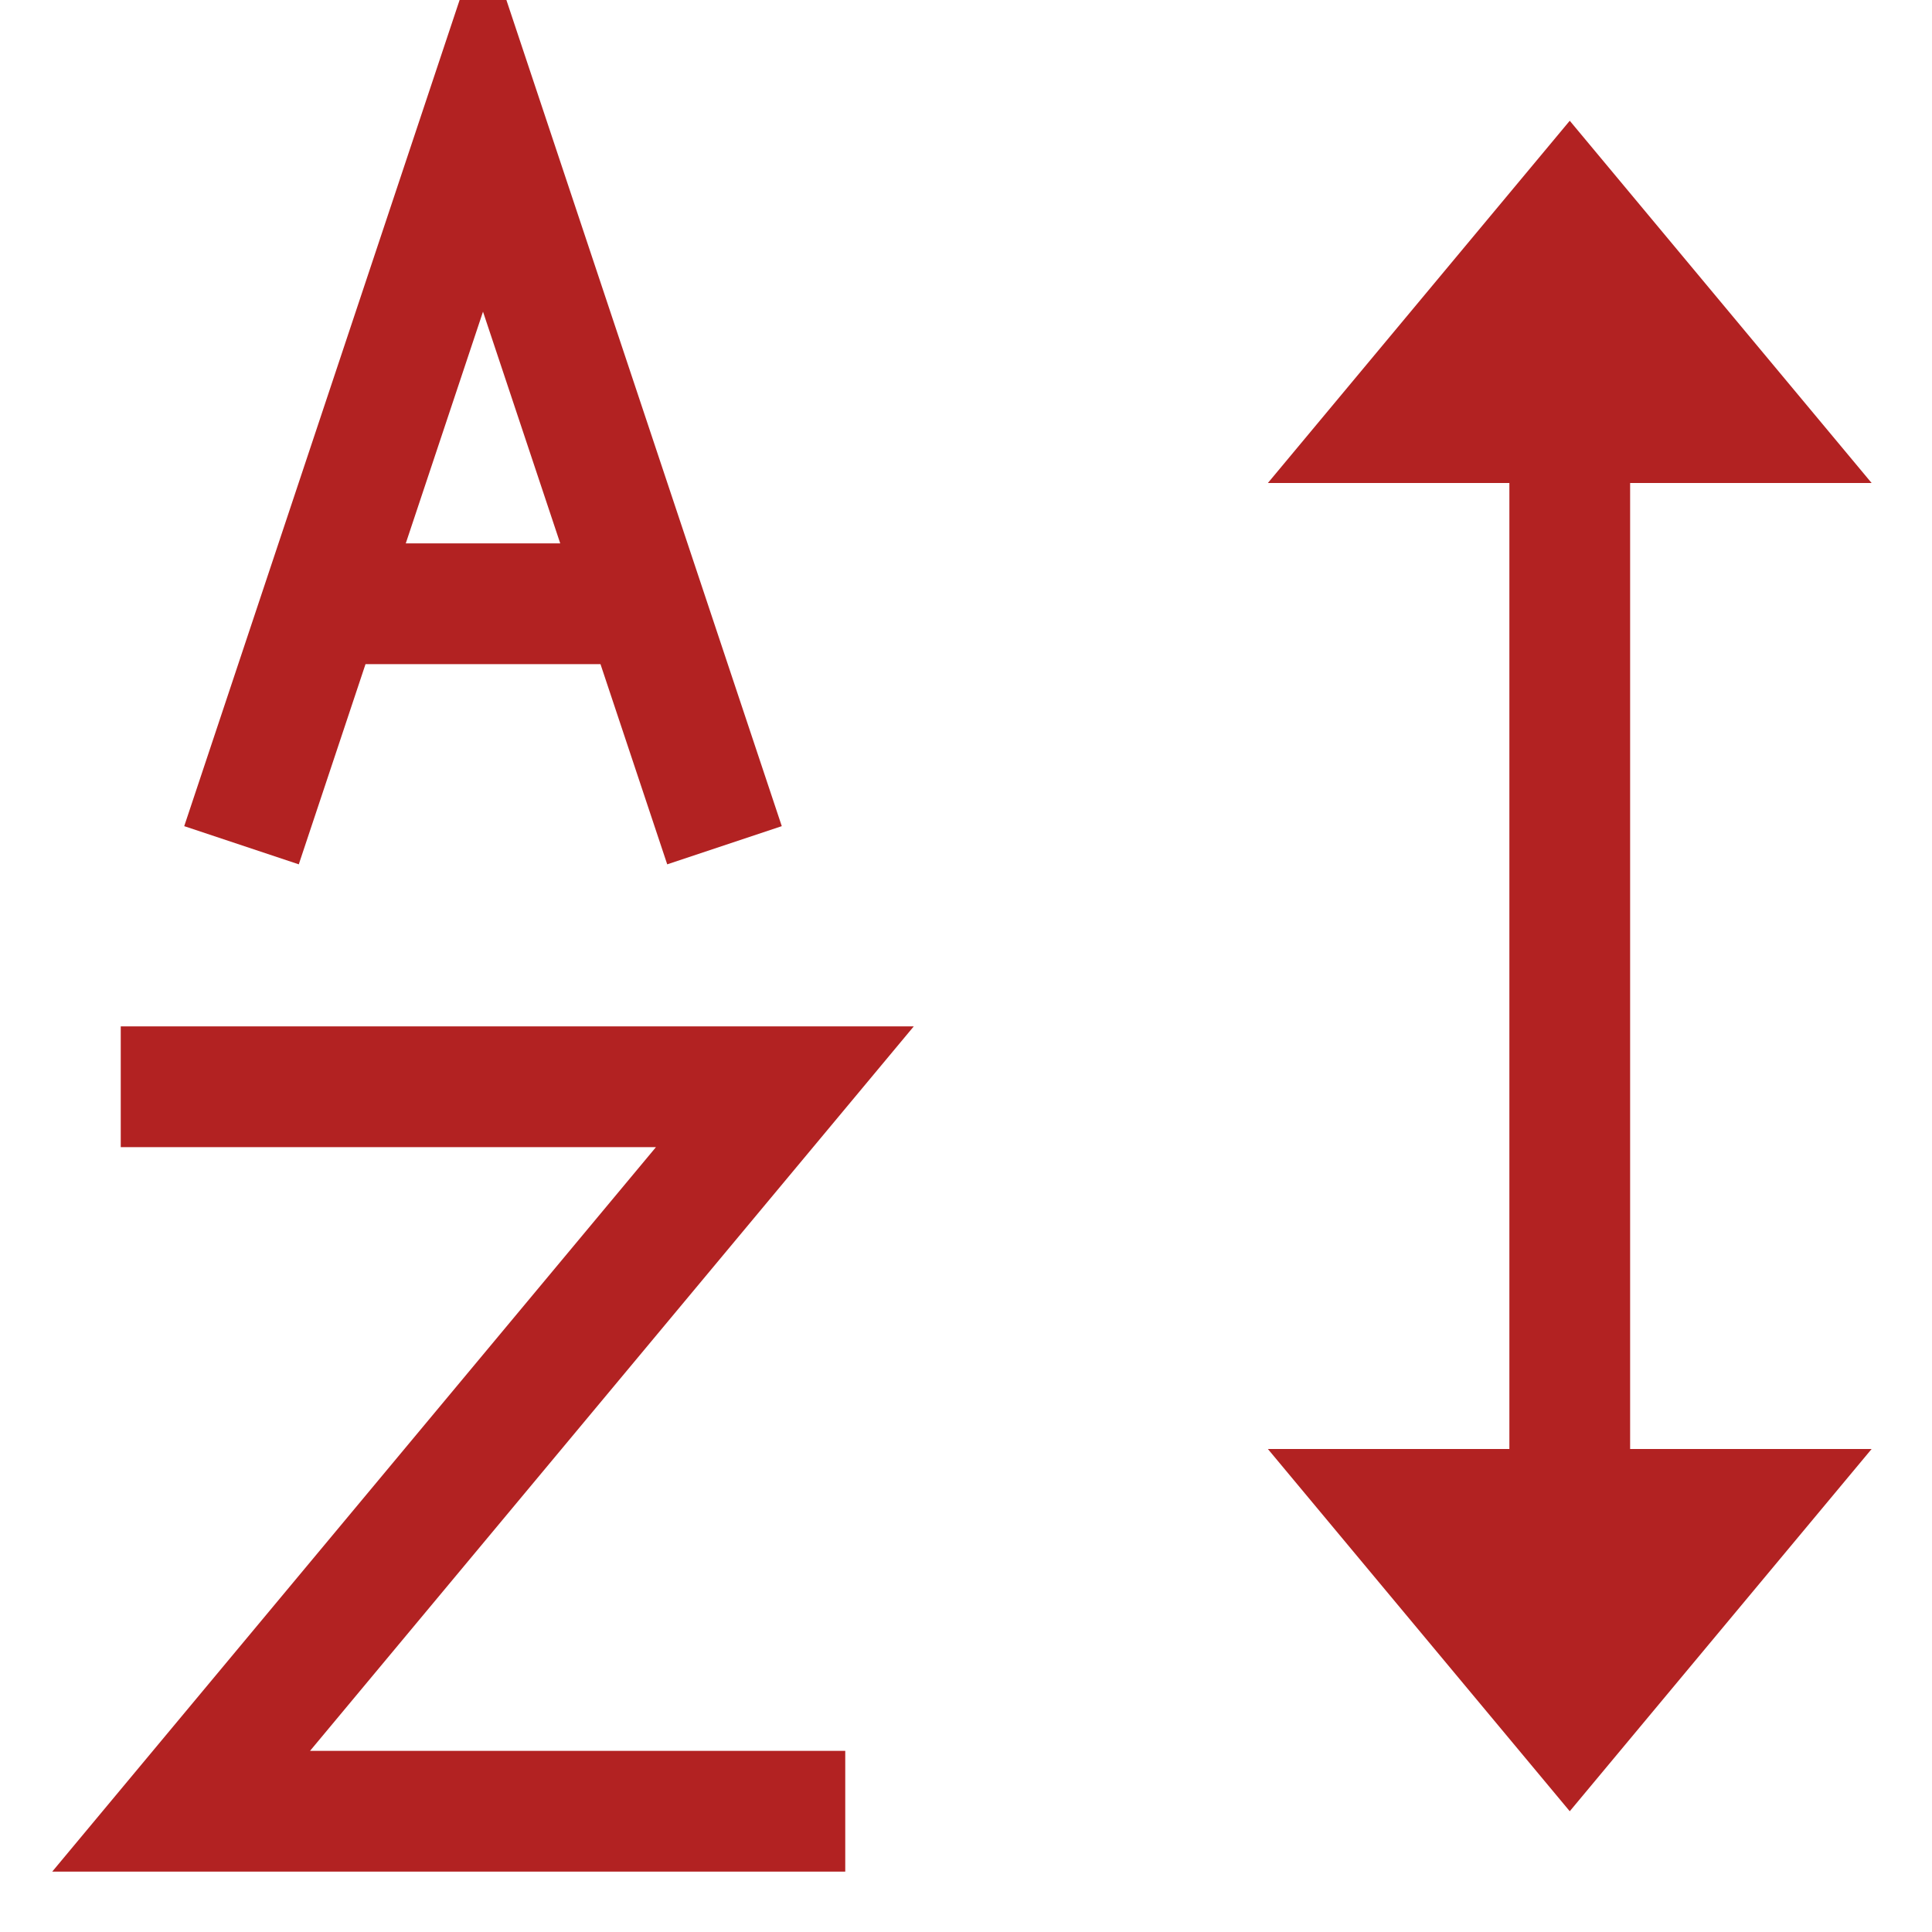 <?xml version="1.0" encoding="UTF-8"?>
<svg xmlns="http://www.w3.org/2000/svg" xmlns:xlink="http://www.w3.org/1999/xlink" width="32pt" height="32pt" viewBox="0 0 32 32" version="1.1">
<g id="surface6846">
<path style="fill:none;stroke-width:2;stroke-linecap:butt;stroke-linejoin:miter;stroke:rgb(69.804%,13.333%,13.333%);stroke-opacity:1;stroke-miterlimit:10;" d="M 4 14 L 8 2 L 12 14 M 6 10 L 10 10 M 2 18 L 13 18 L 3 30 L 14 30 M 26 4 L 26 28 "/>
<path style=" stroke:none;fill-rule:evenodd;fill:rgb(69.804%,13.333%,13.333%);fill-opacity:1;" d="M 21 8 L 26 2 L 31 8 Z M 21 8 "/>
<path style=" stroke:none;fill-rule:evenodd;fill:rgb(69.804%,13.333%,13.333%);fill-opacity:1;" d="M 21 24 L 26 30 L 31 24 Z M 21 24 "/>
</g>
</svg>
